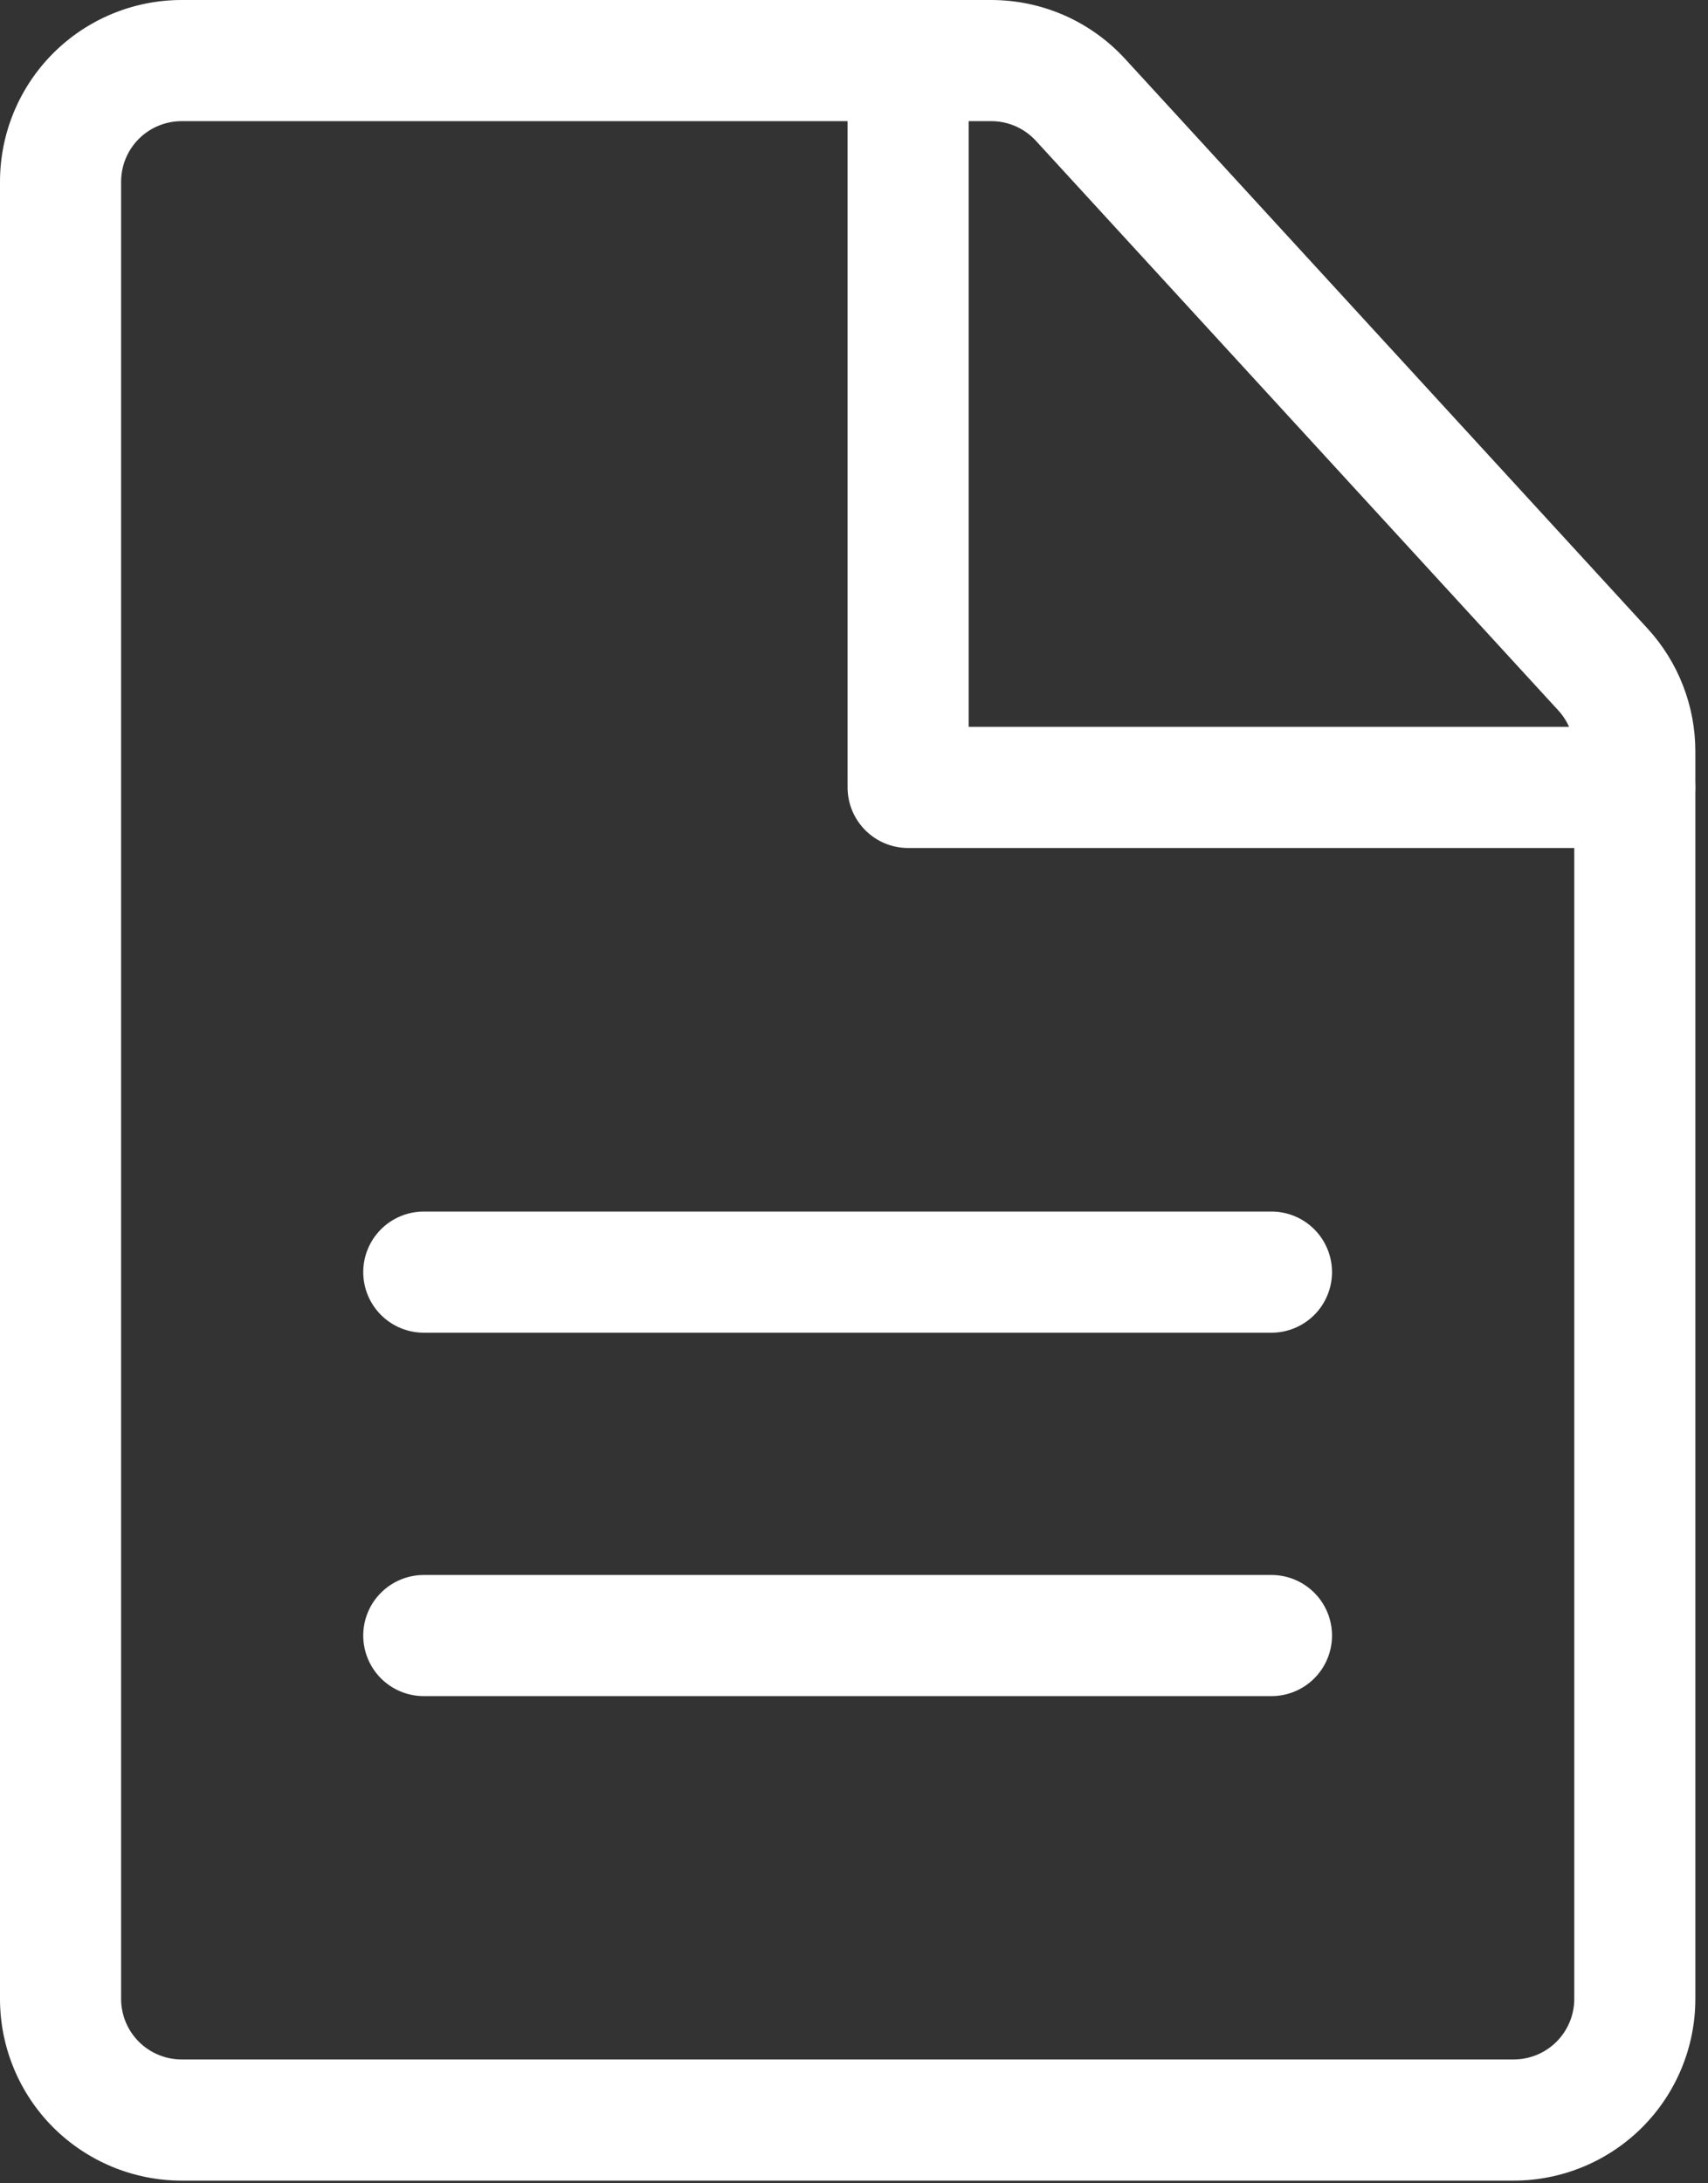 <svg width="54" height="69" viewBox="0 0 54 69" fill="none" xmlns="http://www.w3.org/2000/svg">
<rect x="0" y="0" width="54" height="69" fill="#333333" stroke="none"/>
<path d="M13.399 42.118C12.891 42.118 12.404 41.916 12.045 41.557C11.686 41.198 11.484 40.711 11.484 40.203C11.484 39.696 11.686 39.209 12.045 38.85C12.404 38.491 12.891 38.289 13.399 38.289H40.199C40.706 38.289 41.193 38.491 41.552 38.85C41.911 39.209 42.113 39.696 42.113 40.203C42.113 40.711 41.911 41.198 41.552 41.557C41.193 41.916 40.706 42.118 40.199 42.118H13.399ZM13.399 53.603C12.891 53.603 12.404 53.402 12.045 53.043C11.686 52.684 11.484 52.197 11.484 51.689C11.484 51.181 11.686 50.694 12.045 50.336C12.404 49.977 12.891 49.775 13.399 49.775H40.199C40.706 49.775 41.193 49.977 41.552 50.336C41.911 50.694 42.113 51.181 42.113 51.689C42.113 52.197 41.911 52.684 41.552 53.043C41.193 53.402 40.706 53.603 40.199 53.603H13.399Z" fill="white"/>
<path fill-rule="evenodd" clip-rule="evenodd" d="M31.337 5.35014e-07H5.743C4.22 5.35014e-07 2.759 0.605 1.682 1.682C0.605 2.759 0 4.22 0 5.743V63.172C0 64.695 0.605 66.156 1.682 67.233C2.759 68.309 4.22 68.915 5.743 68.915H47.857C49.38 68.915 50.841 68.309 51.918 67.233C52.995 66.156 53.6 64.695 53.6 63.172V23.745C53.6 22.307 53.06 20.922 52.088 19.863L35.571 1.861C35.033 1.274 34.379 0.806 33.65 0.485C32.921 0.165 32.133 -0 31.337 5.35014e-07ZM3.829 5.743C3.829 5.235 4.03 4.748 4.389 4.389C4.748 4.03 5.235 3.829 5.743 3.829H31.337C31.603 3.828 31.865 3.883 32.109 3.99C32.352 4.097 32.57 4.253 32.75 4.449L49.266 22.451C49.591 22.804 49.771 23.265 49.772 23.745V63.172C49.772 63.679 49.57 64.166 49.211 64.525C48.852 64.884 48.365 65.086 47.857 65.086H5.743C5.235 65.086 4.748 64.884 4.389 64.525C4.03 64.166 3.829 63.679 3.829 63.172V5.743Z" fill="white"/>
<path d="M30.625 22.971H51.683C52.19 22.971 52.677 23.173 53.036 23.532C53.395 23.891 53.597 24.378 53.597 24.886C53.597 25.393 53.395 25.88 53.036 26.239C52.677 26.598 52.19 26.8 51.683 26.8H28.711C28.203 26.8 27.717 26.598 27.358 26.239C26.999 25.88 26.797 25.393 26.797 24.886V1.914C26.797 1.407 26.999 0.92 27.358 0.561C27.717 0.202 28.203 0 28.711 0C29.219 0 29.706 0.202 30.065 0.561C30.424 0.92 30.625 1.407 30.625 1.914V22.971Z" fill="white"/>
</svg>
